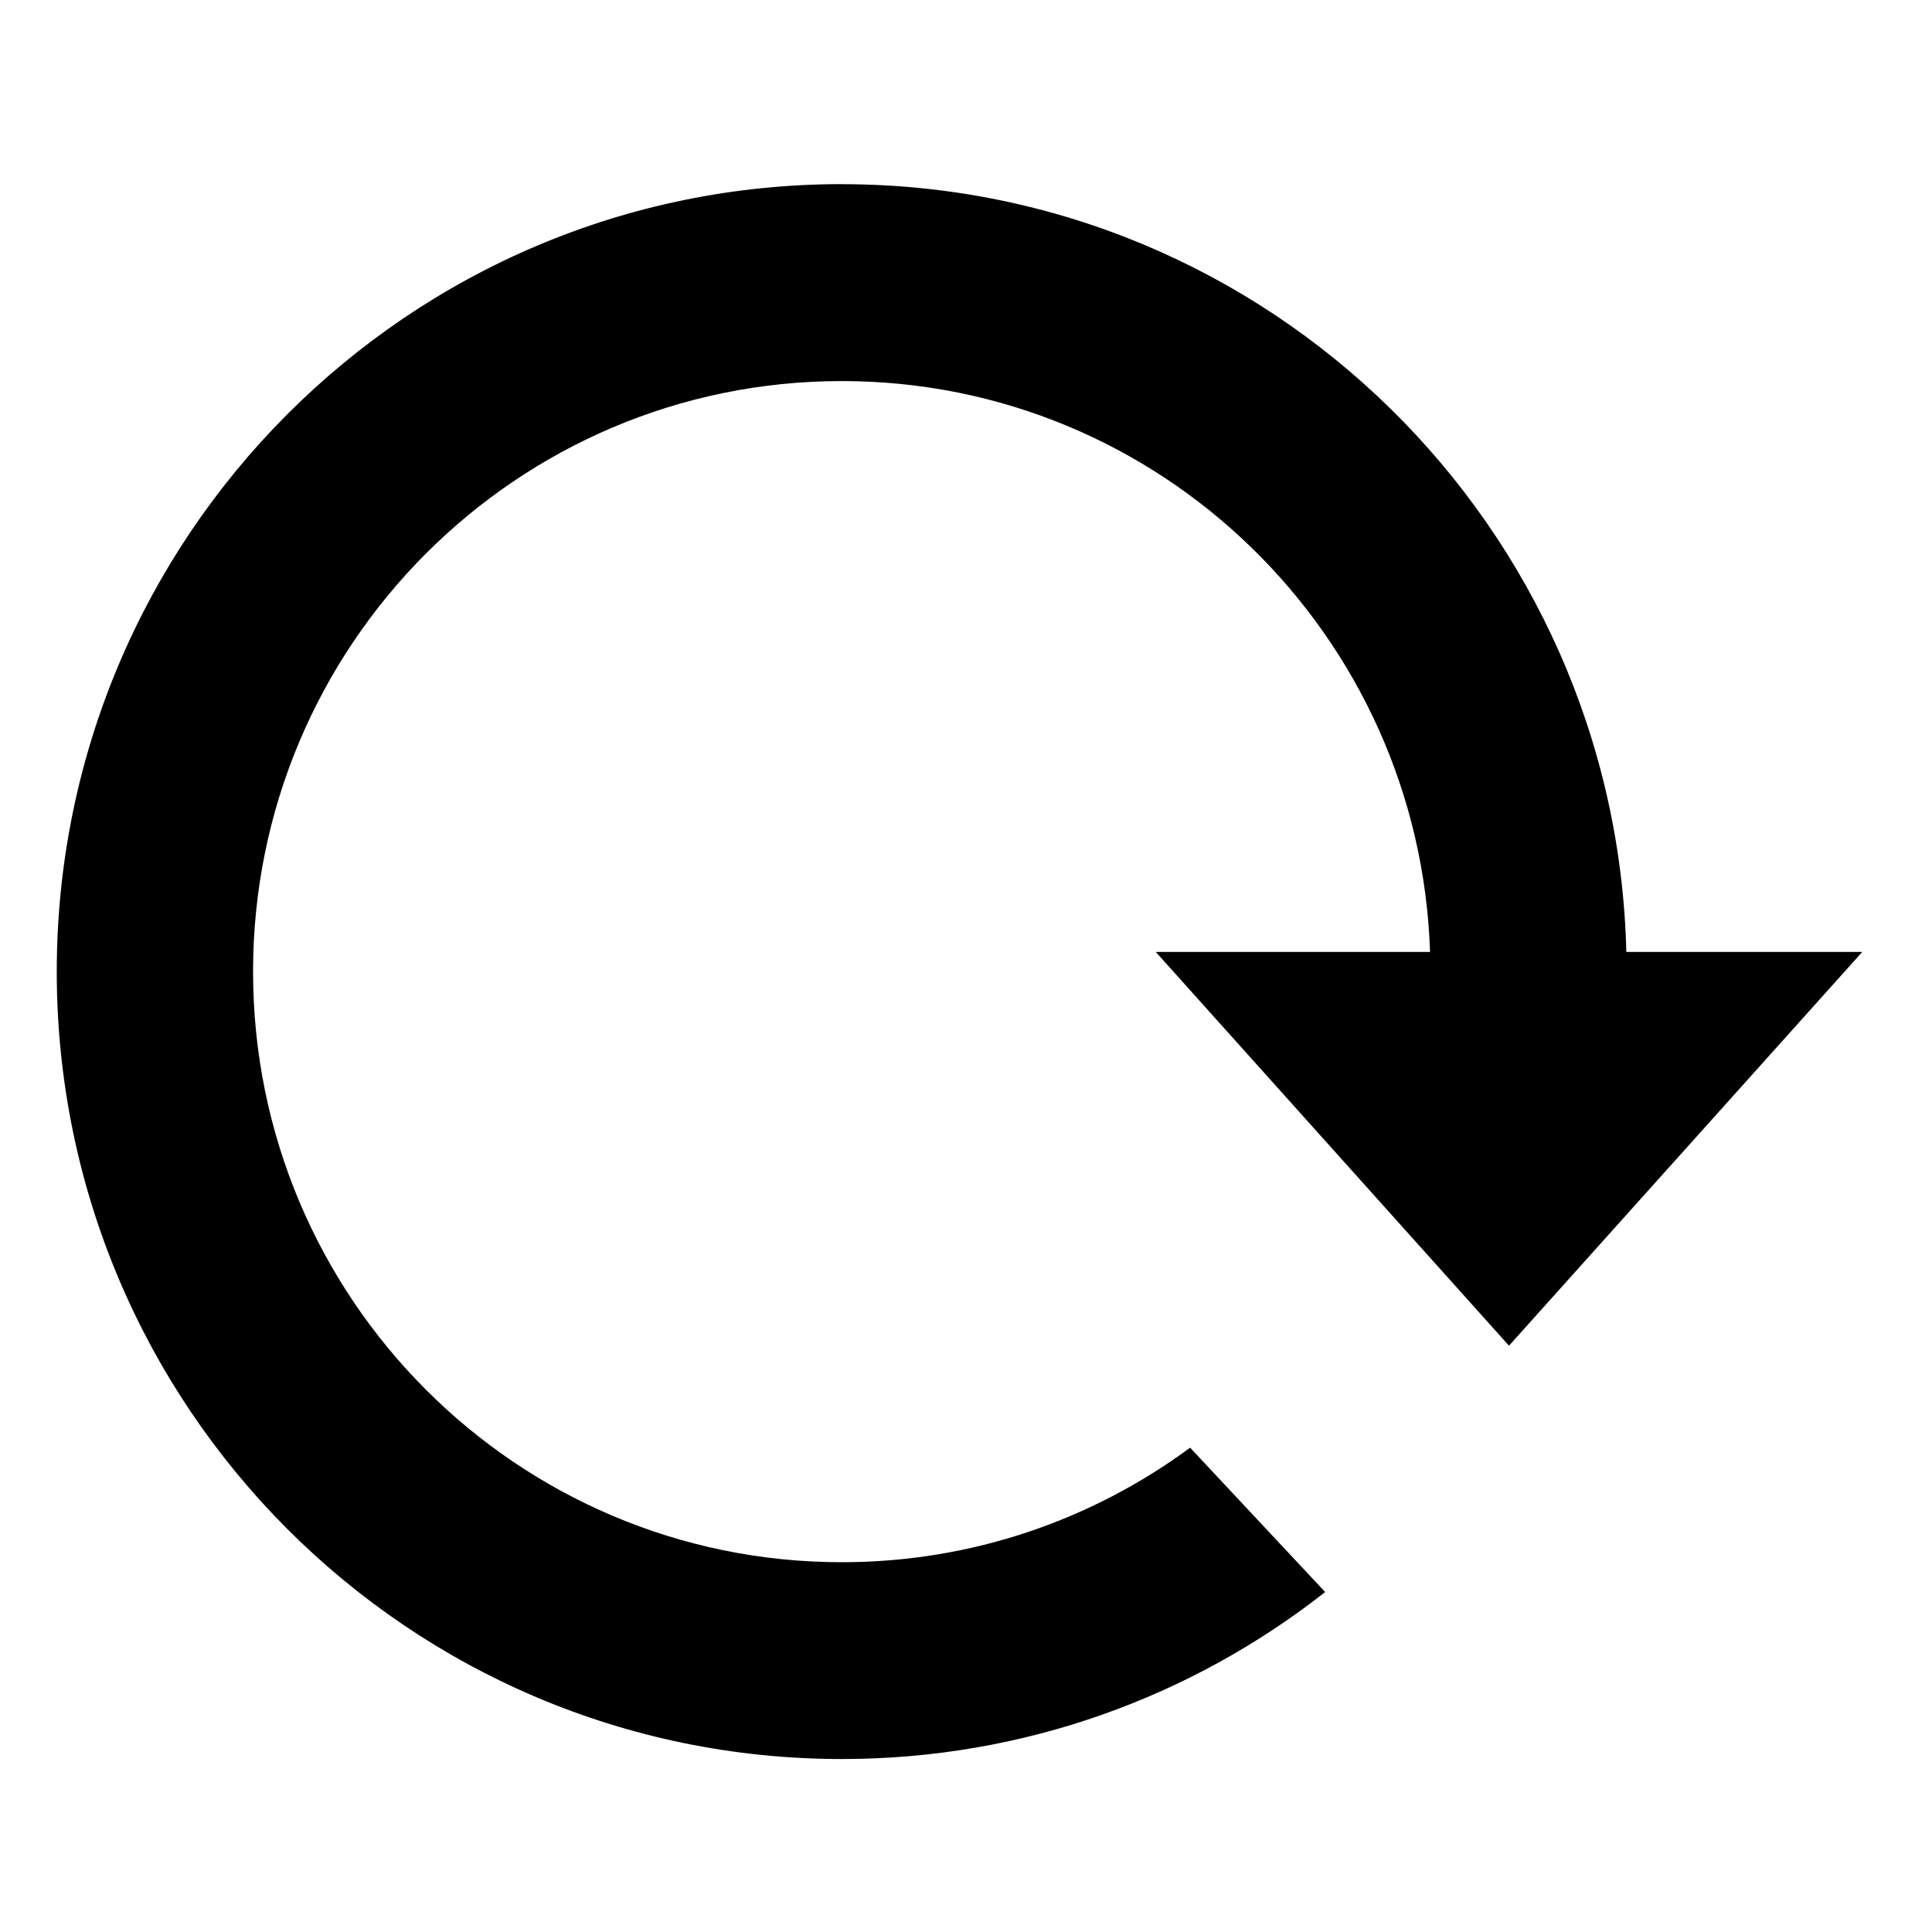 <?xml version="1.0" standalone="no"?><!DOCTYPE svg PUBLIC "-//W3C//DTD SVG 1.1//EN" "http://www.w3.org/Graphics/SVG/1.1/DTD/svg11.dtd"><svg t="1637648410096" class="icon" viewBox="0 0 1024 1024" version="1.1" xmlns="http://www.w3.org/2000/svg" p-id="4725" xmlns:xlink="http://www.w3.org/1999/xlink" width="200" height="200"><defs><style type="text/css"></style></defs><path d="M446.19 97.593c-229.738 0-416.047 186.859-416.108 417.365 0 230.505 186.309 417.365 416.108 417.365 96.681 0 185.595-33.085 256.178-88.506l-71.577-76.516c-51.695 38.118-115.539 60.703-184.599 60.703-172.419 0-312.064-140.105-312.064-313.018 0-172.894 139.675-313.015 312.064-313.015 168.818 0 306.257 134.56 311.757 302.579h-145.363l187.209 208.697 187.239-208.697h-125.044c-5.53-225.628-189.57-406.928-415.799-406.928v-0.030z" p-id="4726"></path></svg>